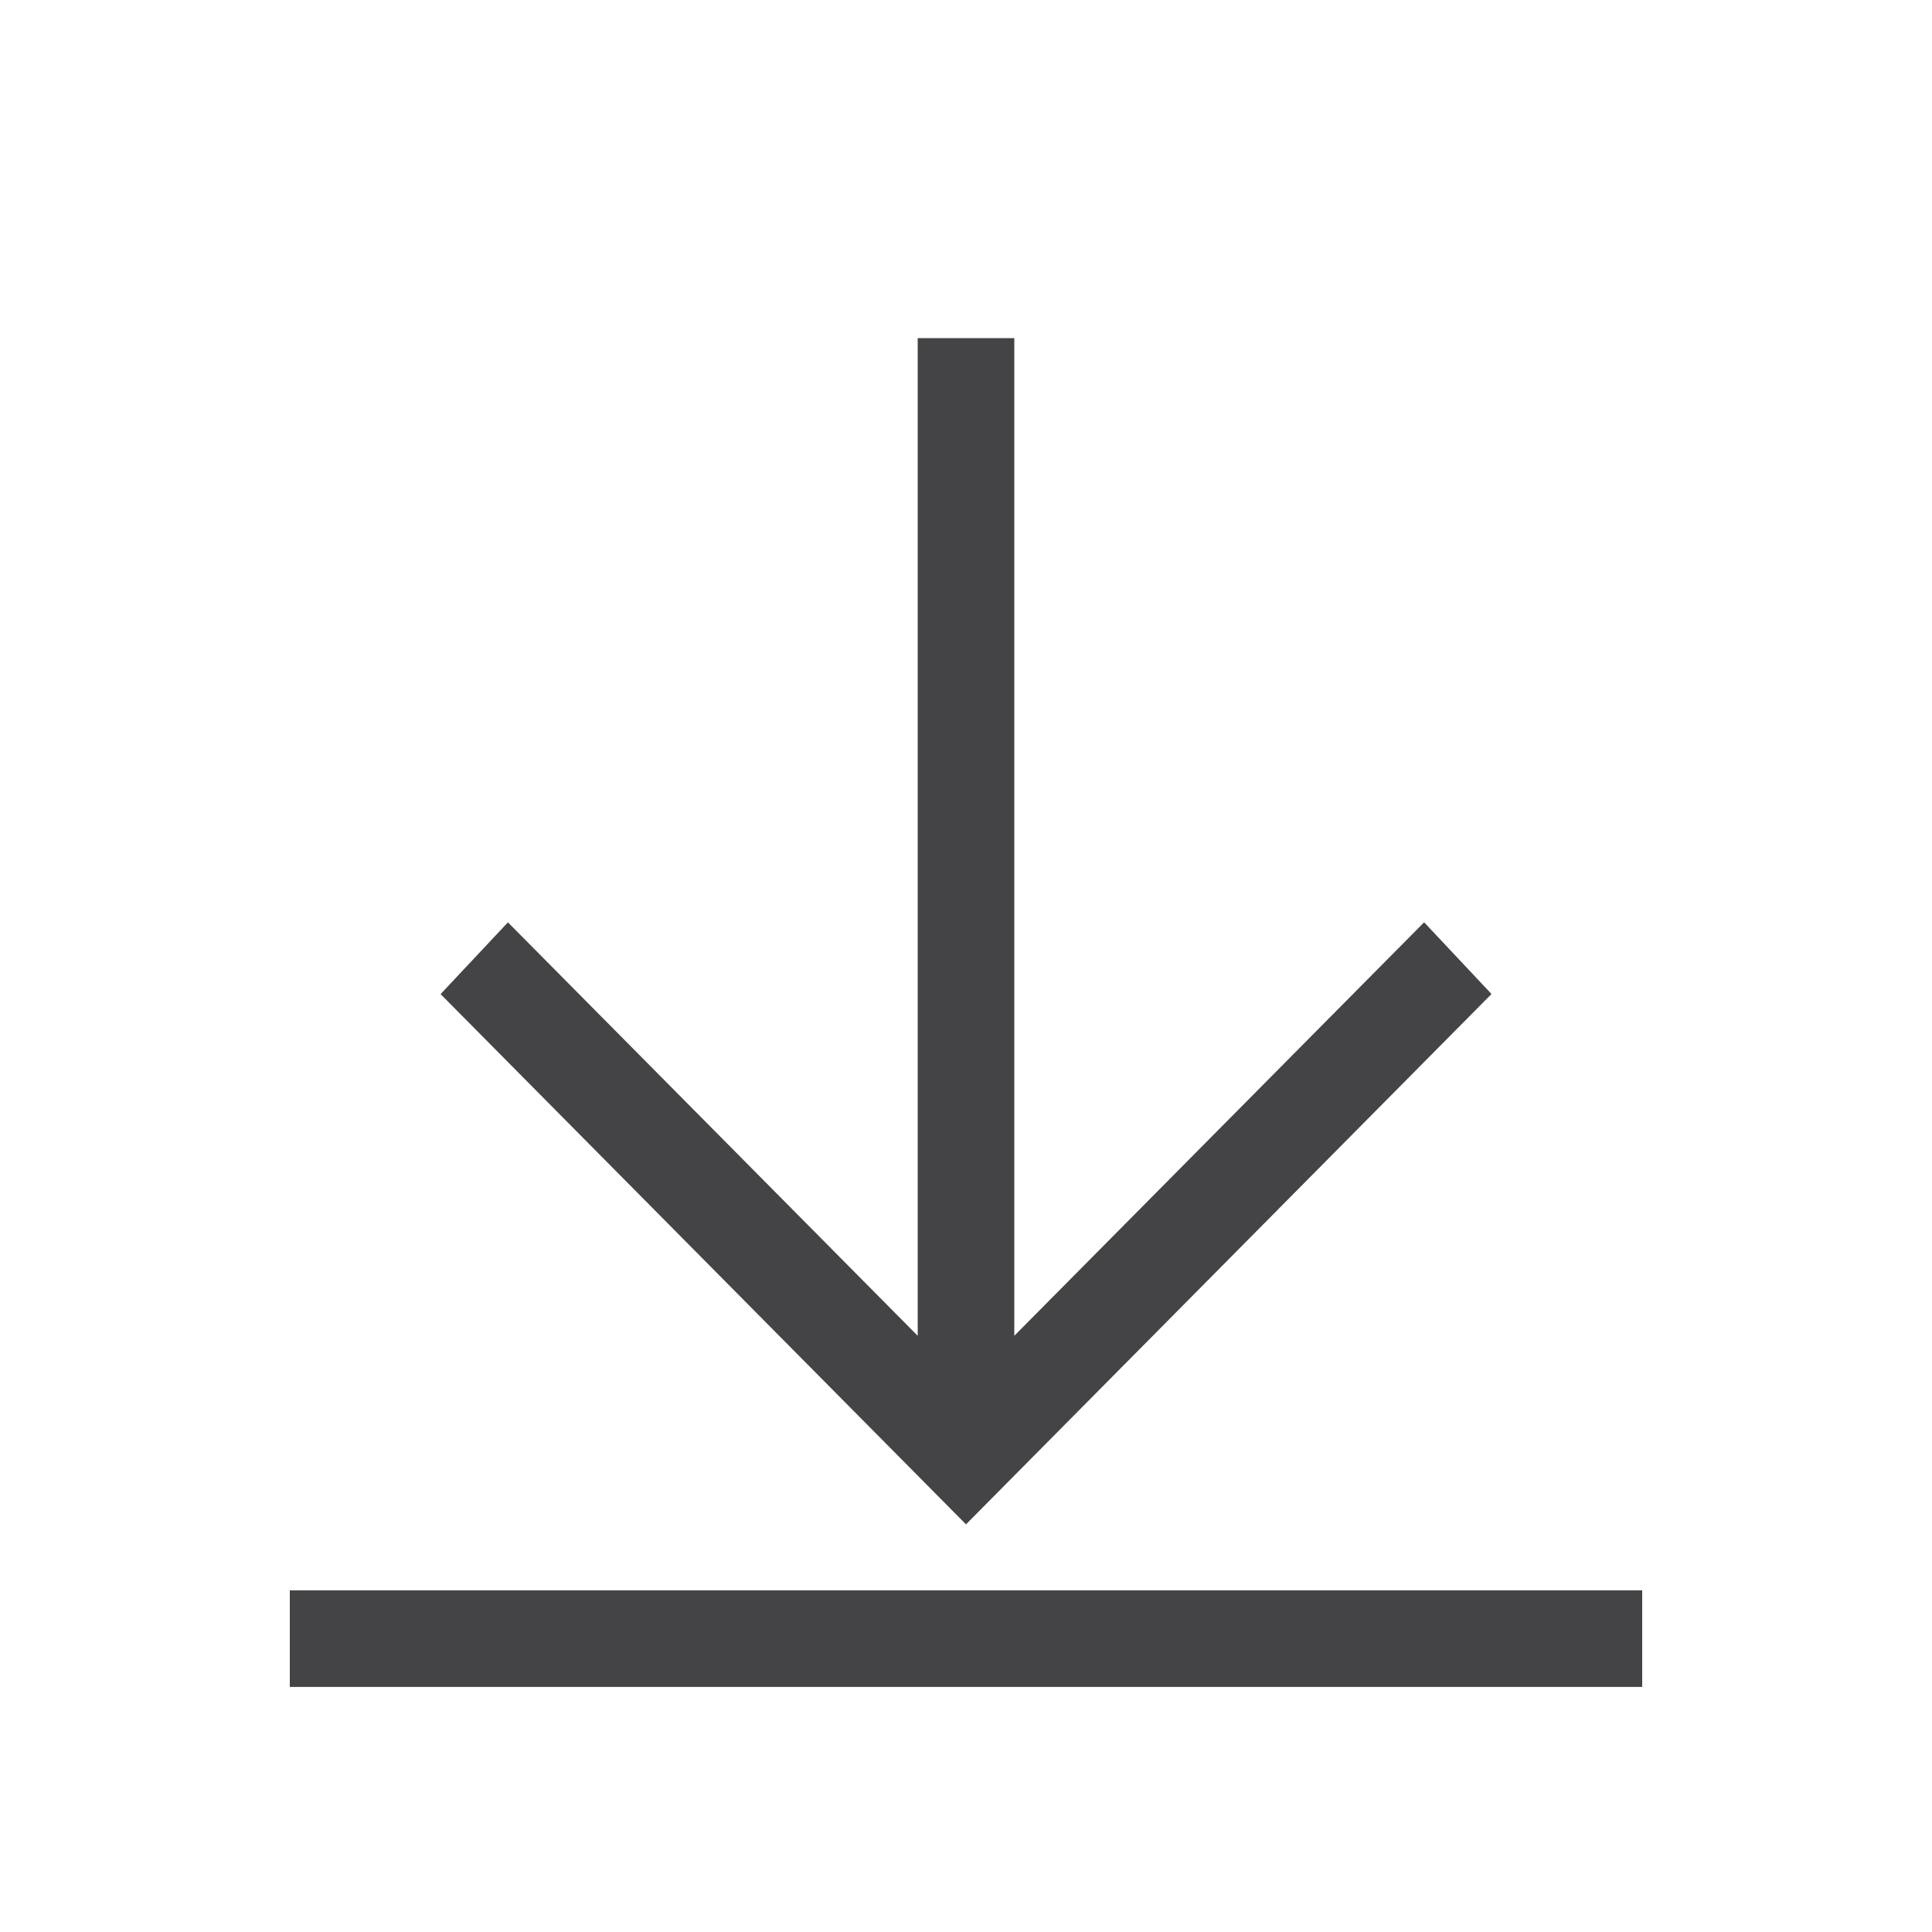 <svg width="20" height="20" viewBox="0 0 20 20" fill="none" xmlns="http://www.w3.org/2000/svg">
<path fill-rule="evenodd" clip-rule="evenodd" d="M14.742 9.548L10.5 13.828V3.5H9.5V13.828L5.258 9.548L4.561 10.291L10 15.78L15.44 10.29L14.742 9.547V9.548ZM3 17.463H17V16.463H3V17.463Z" fill="#444447"/>
</svg>
